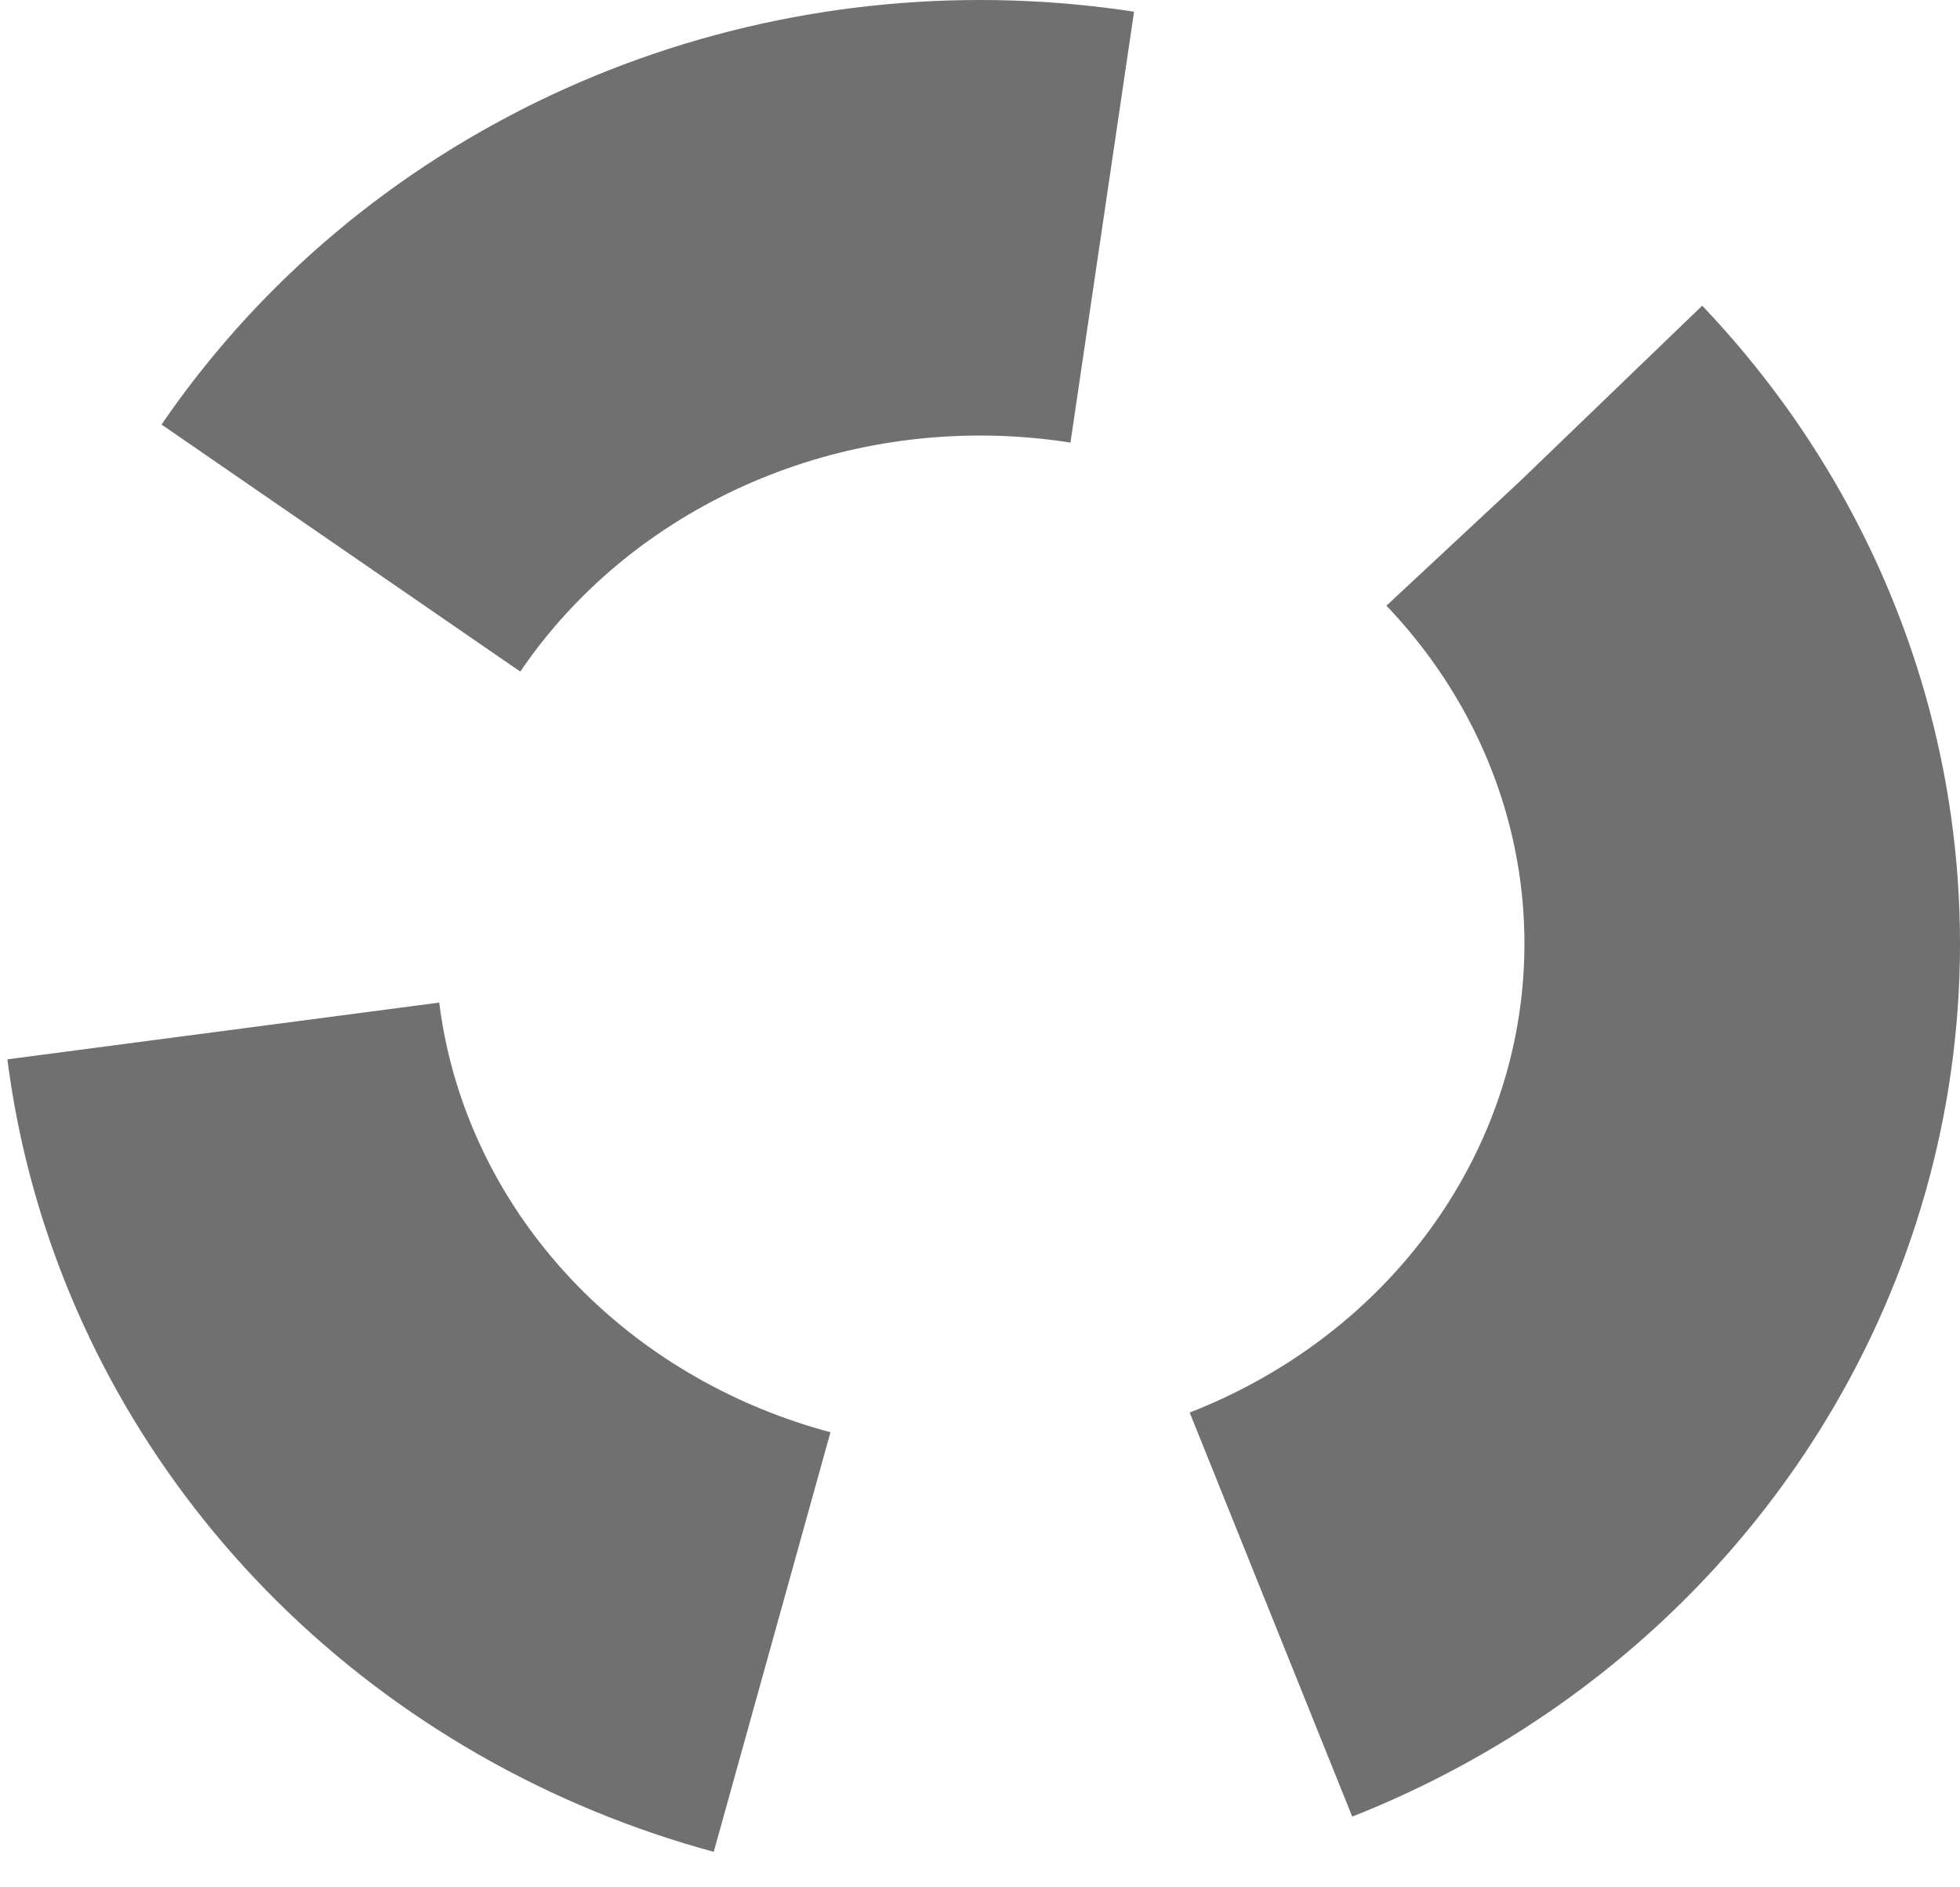 <svg xmlns="http://www.w3.org/2000/svg" width="27" height="26" viewBox="0 0 27 26">
  <g id="Ellipse_50" data-name="Ellipse 50" fill="none" stroke="#707070" stroke-width="6" stroke-dasharray="12 7">
    <ellipse cx="13.5" cy="13" rx="13.5" ry="13" stroke="none"/>
    <ellipse cx="13.5" cy="13" rx="10.5" ry="10" fill="none"/>
  </g>
</svg>
